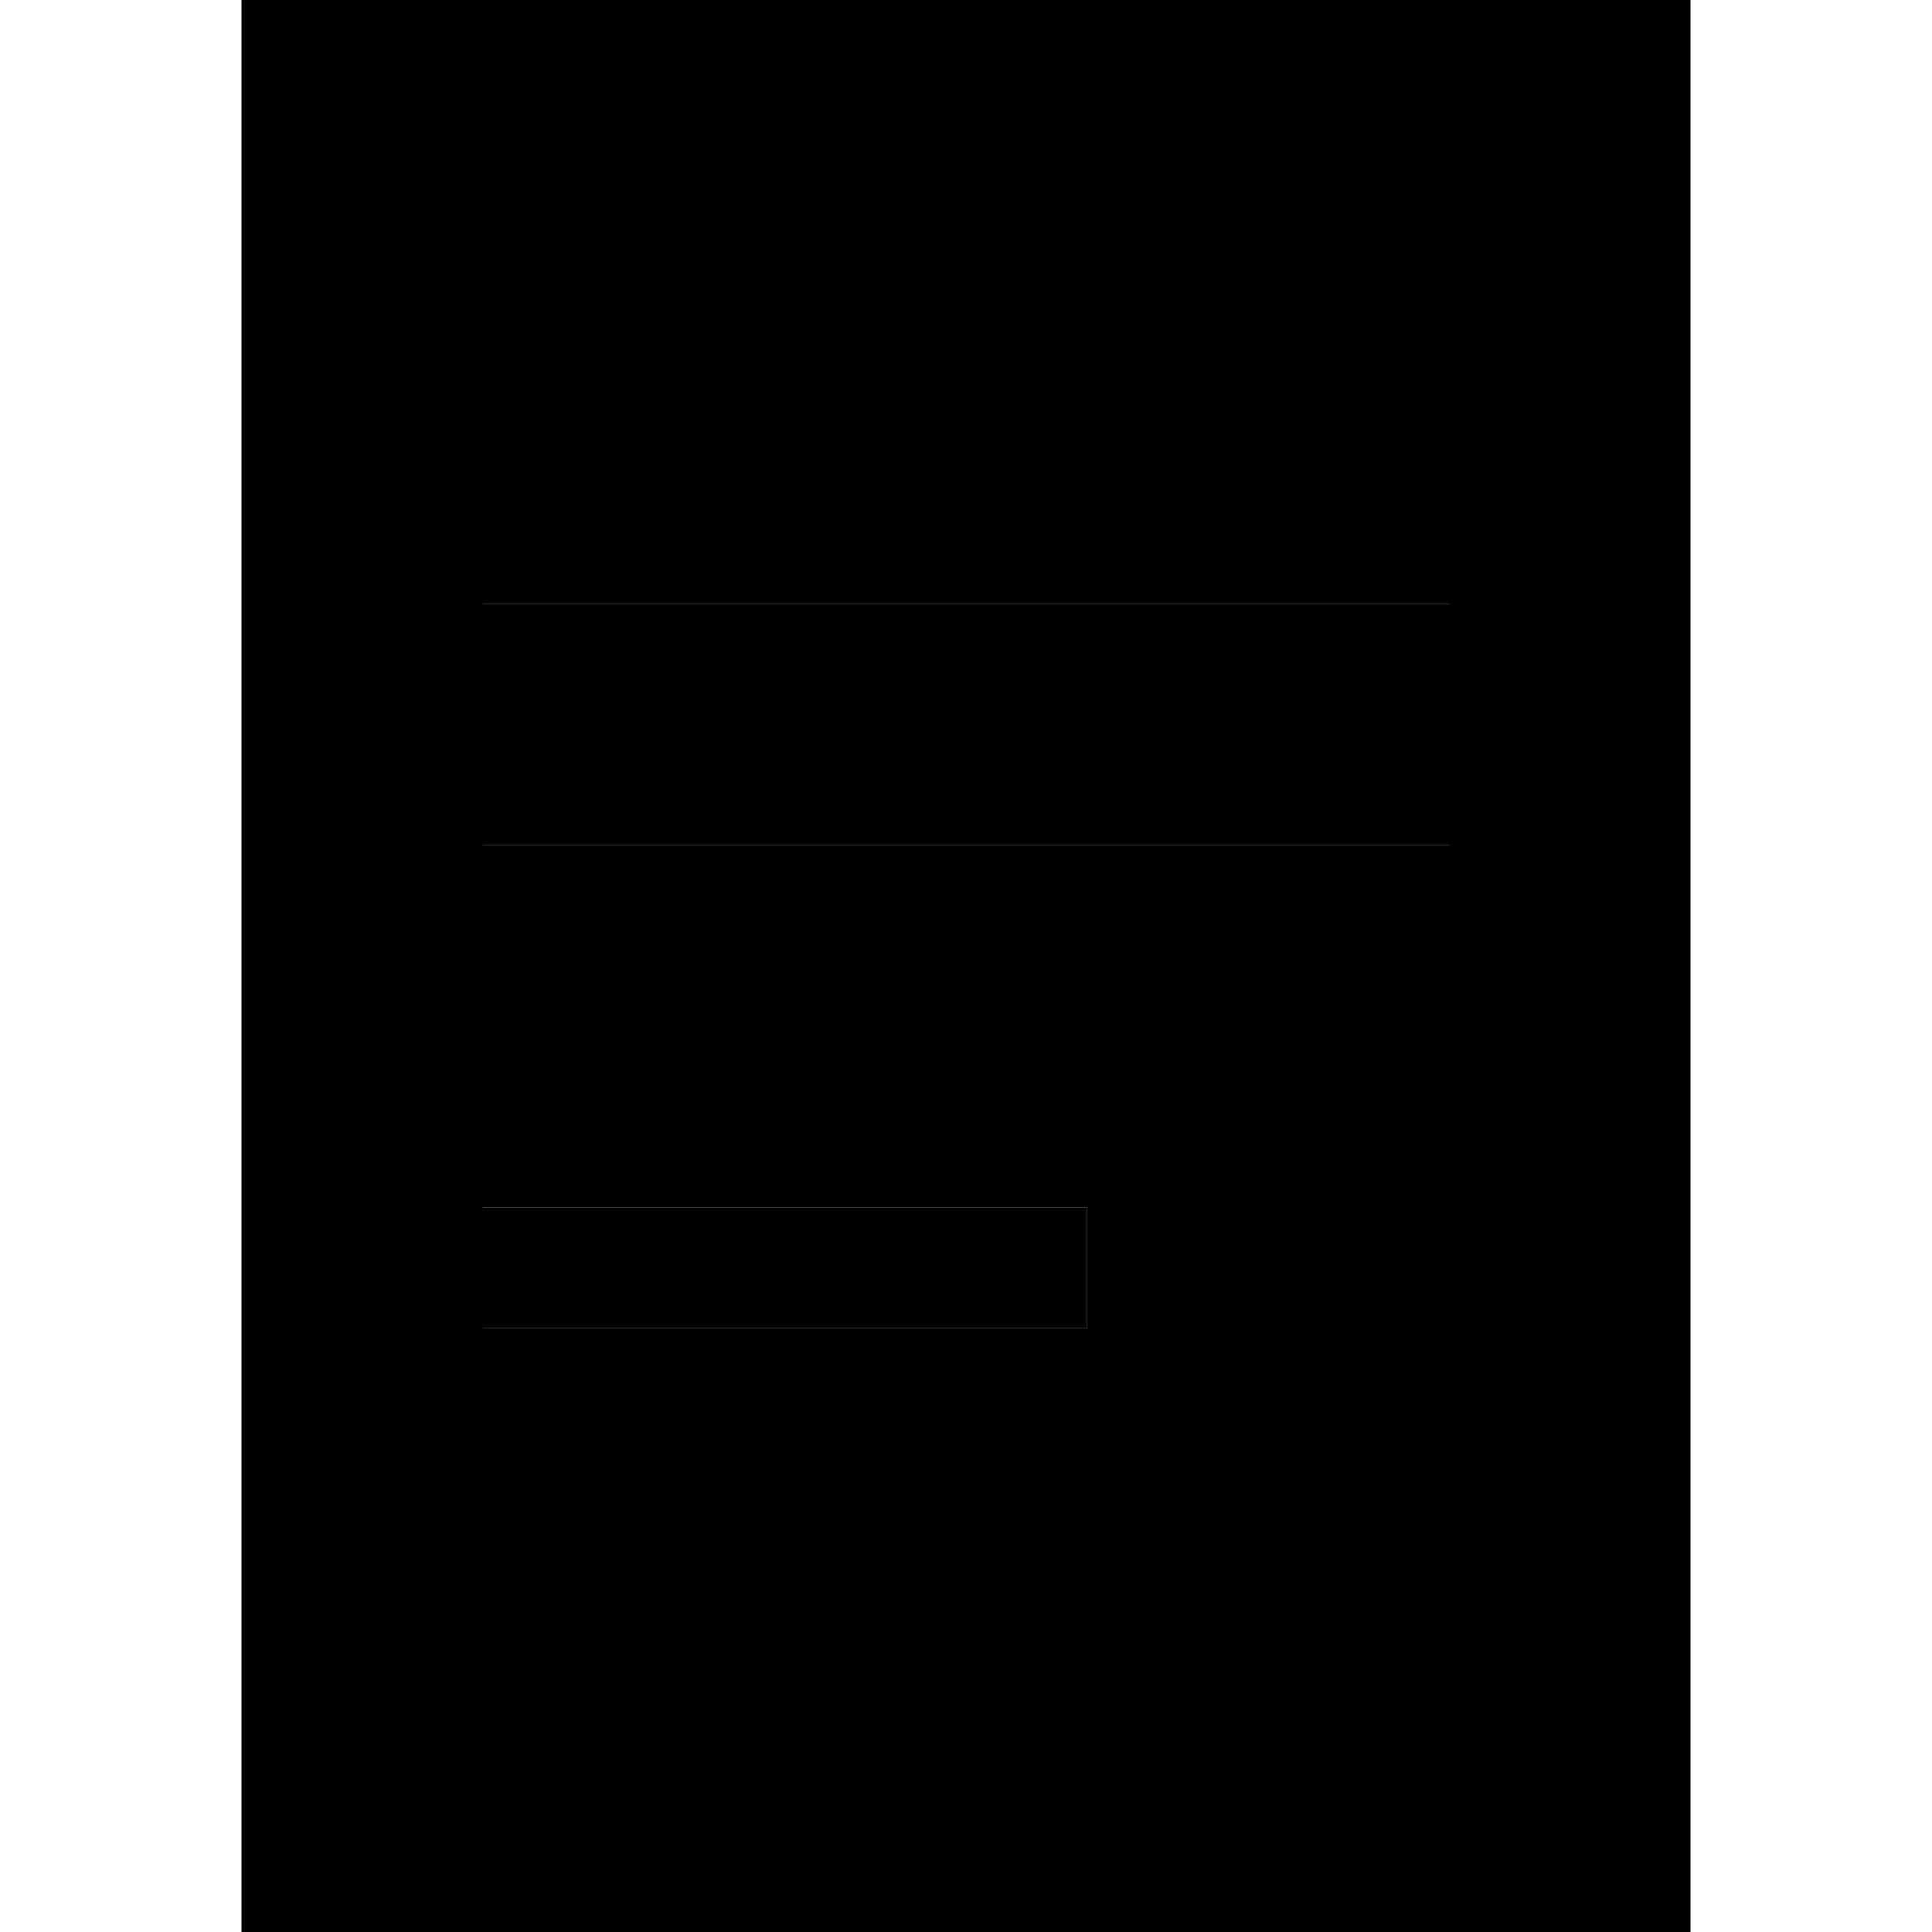 <svg xmlns="http://www.w3.org/2000/svg" width="24" height="24" viewBox="0 0 384 512"><path class="pr-icon-duotone-secondary" d="M0 0L0 512l384 0L384 0 0 0zM64 128l16 0 224 0 16 0 0 32-16 0L80 160l-16 0 0-32zm0 96l16 0 224 0 16 0 0 32-16 0L80 256l-16 0 0-32zm0 96l16 0 128 0 16 0 0 32-16 0L80 352l-16 0 0-32z"/><path class="pr-icon-duotone-primary" d="M64 128l16 0 224 0 16 0 0 32-16 0L80 160l-16 0 0-32zm0 96l16 0 224 0 16 0 0 32-16 0L80 256l-16 0 0-32zm0 96l16 0 128 0 16 0 0 32-16 0L80 352l-16 0 0-32z"/></svg>